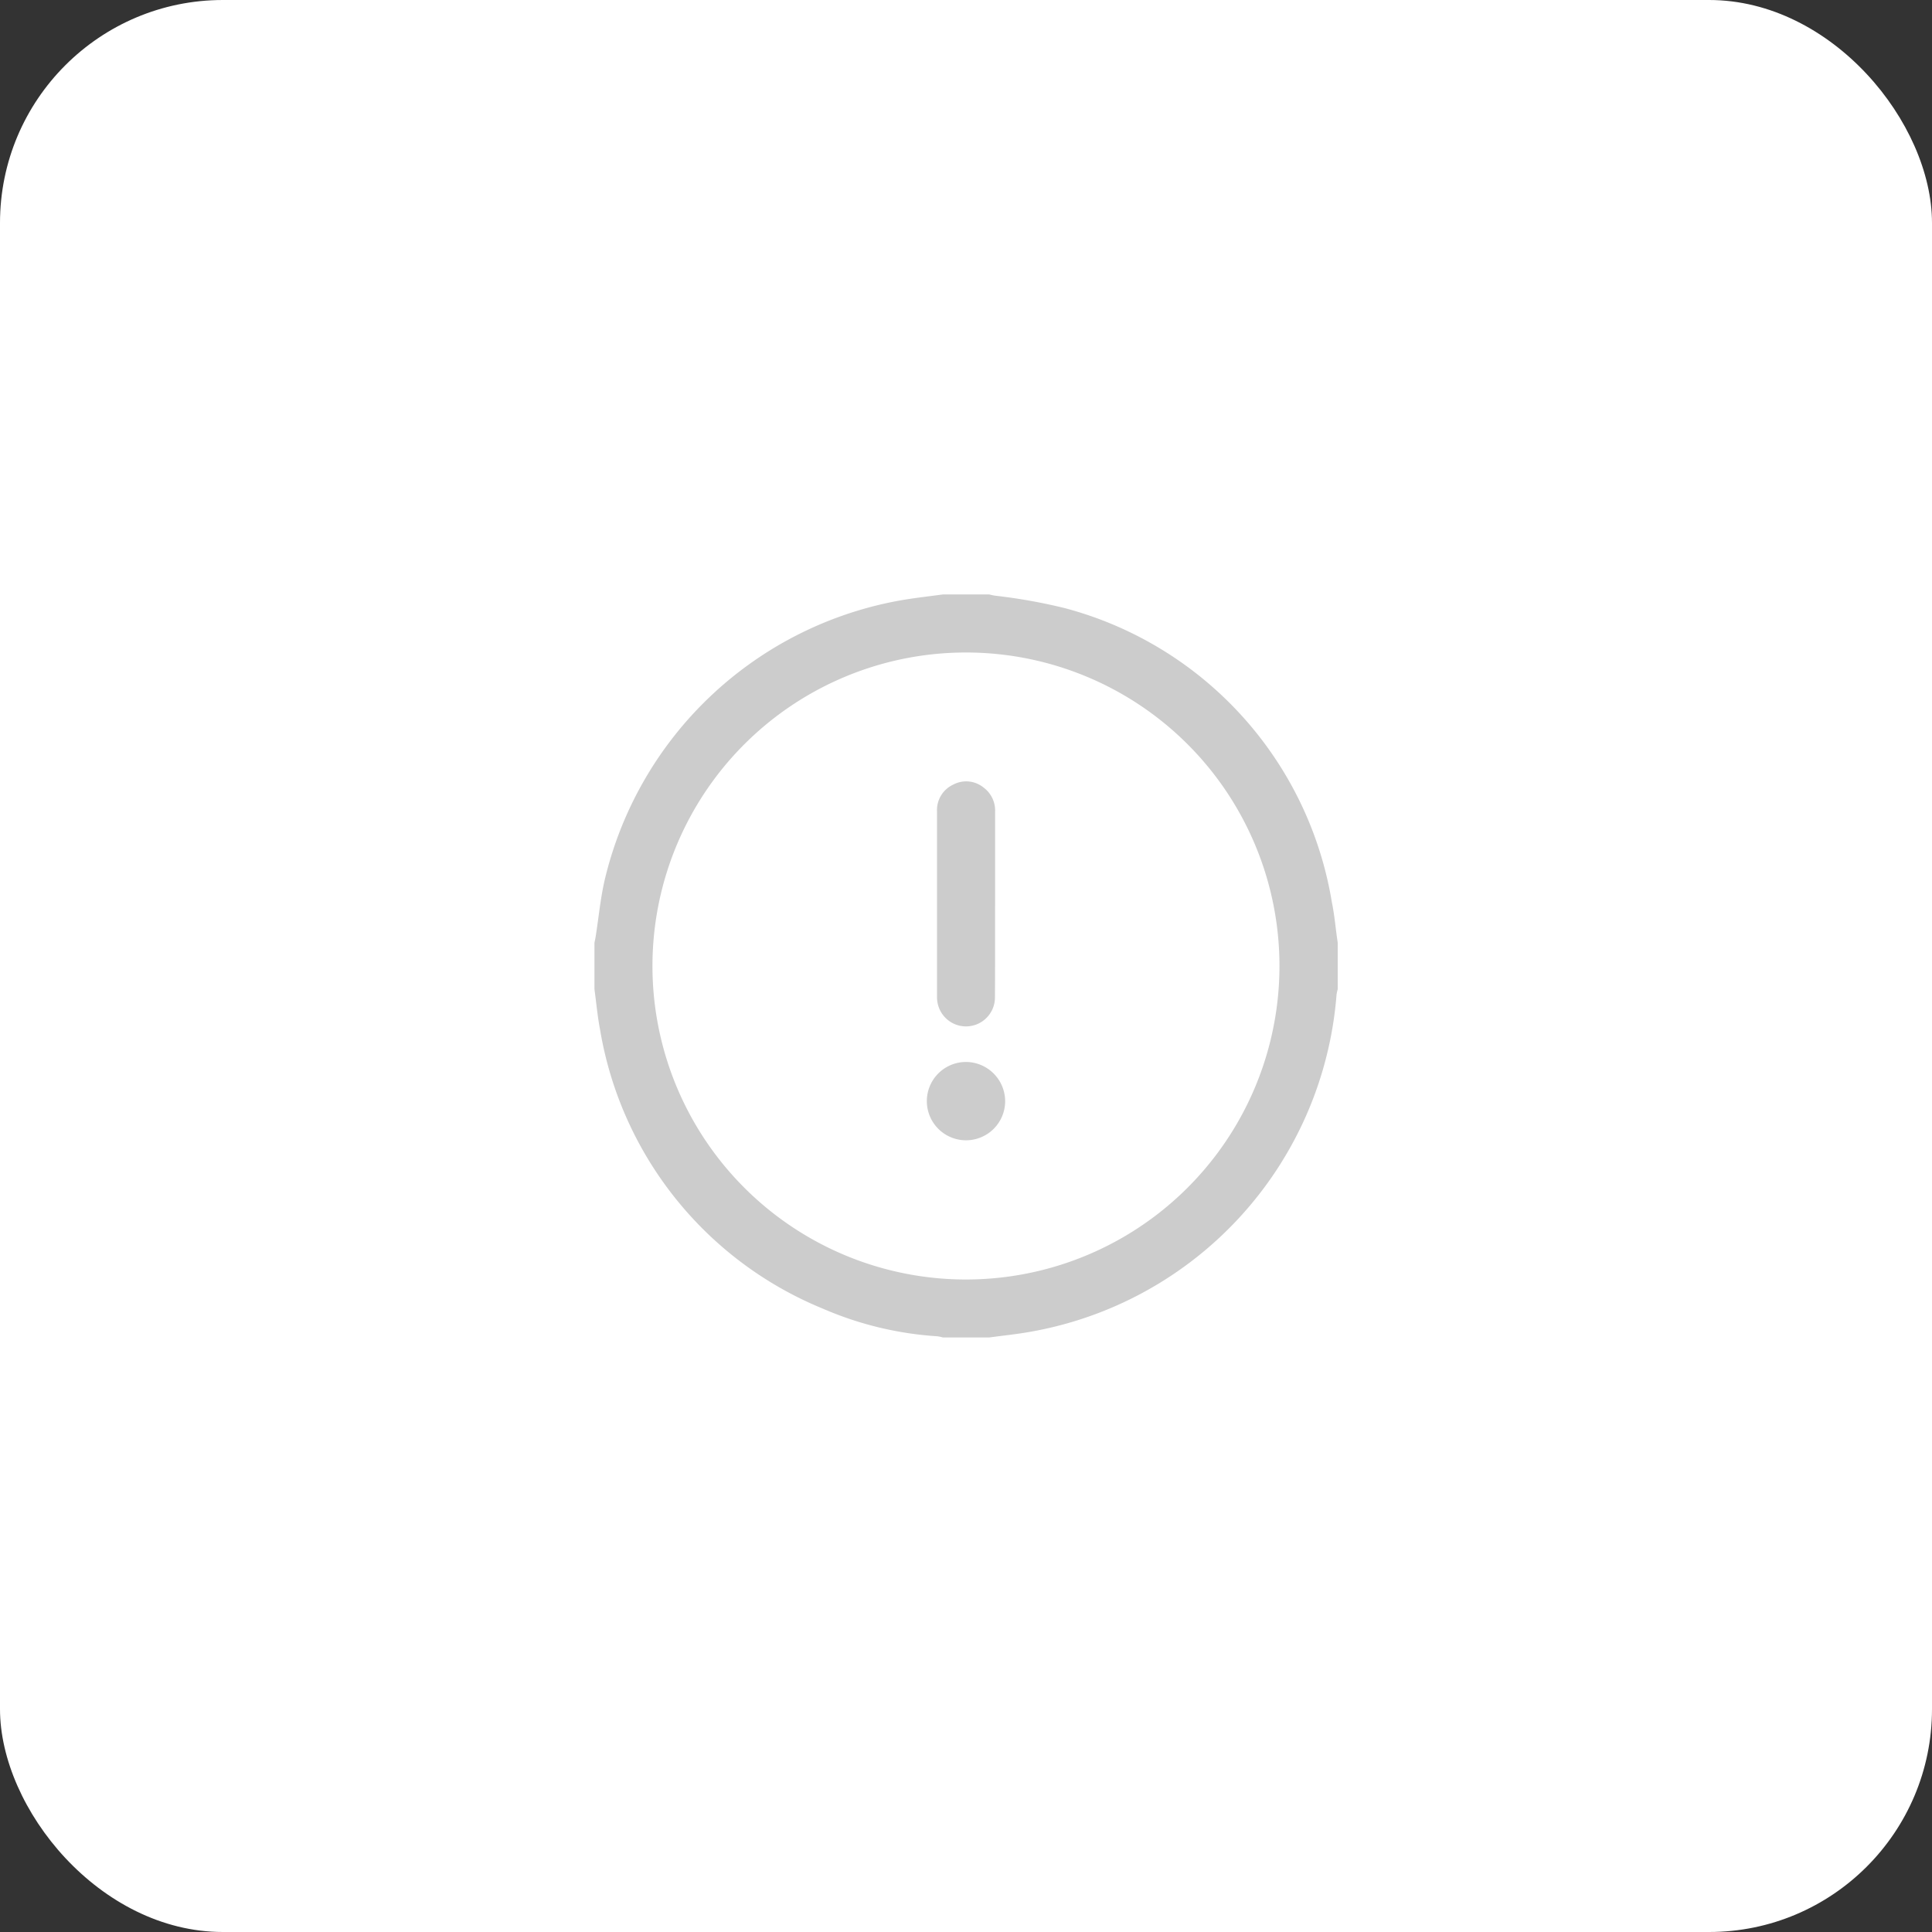 <svg id="Alert" xmlns="http://www.w3.org/2000/svg" width="52" height="52" viewBox="0 0 52 52">
  <rect x="0" y="0" width="52" height="52" fill="#333333" stroke="none"/>
  <rect id="Rectangle_256" data-name="Rectangle 256" width="52" height="52" rx="6" fill="#fff"/>
  <g id="Group_294" data-name="Group 294" transform="translate(-934 -514)">
    <path id="Path_180" data-name="Path 180" d="M969.846,538.277a9.837,9.837,0,0,0-7.194-7.911,14.988,14.988,0,0,0-1.876-.334c-.051-.008-.1-.021-.151-.032h-1.25c-.36.049-.721.089-1.079.149a9.976,9.976,0,0,0-8.021,7.537c-.115.5-.162,1.012-.242,1.519-.009.057-.022.113-.033.17v1.25c.05.366.082.736.153,1.1a9.872,9.872,0,0,0,6,7.5,9.2,9.2,0,0,0,3.074.741.978.978,0,0,1,.15.032h1.25c.366-.05.734-.087,1.1-.152a10,10,0,0,0,8.246-9.072,1.158,1.158,0,0,1,.032-.151v-1.25C969.949,539.009,969.921,538.638,969.846,538.277Zm-9.863,10.161a8.438,8.438,0,1,1,8.454-8.431A8.44,8.44,0,0,1,959.983,548.438Z" fill="#ccc"/>
    <path id="Path_181" data-name="Path 181" d="M960.779,540.848a.779.779,0,0,1-1.54.165.84.84,0,0,1-.019-.194q0-2.488,0-4.976a.755.755,0,0,1,.438-.726.741.741,0,0,1,.81.076.769.769,0,0,1,.315.659q0,1.239,0,2.479C960.781,539.17,960.785,540.009,960.779,540.848Z" fill="#ccc"/>
    <path id="Path_182" data-name="Path 182" d="M961.054,543.637A1.054,1.054,0,1,1,960,542.583,1.06,1.06,0,0,1,961.054,543.637Z" fill="#ccc"/>
  </g>
</svg>
